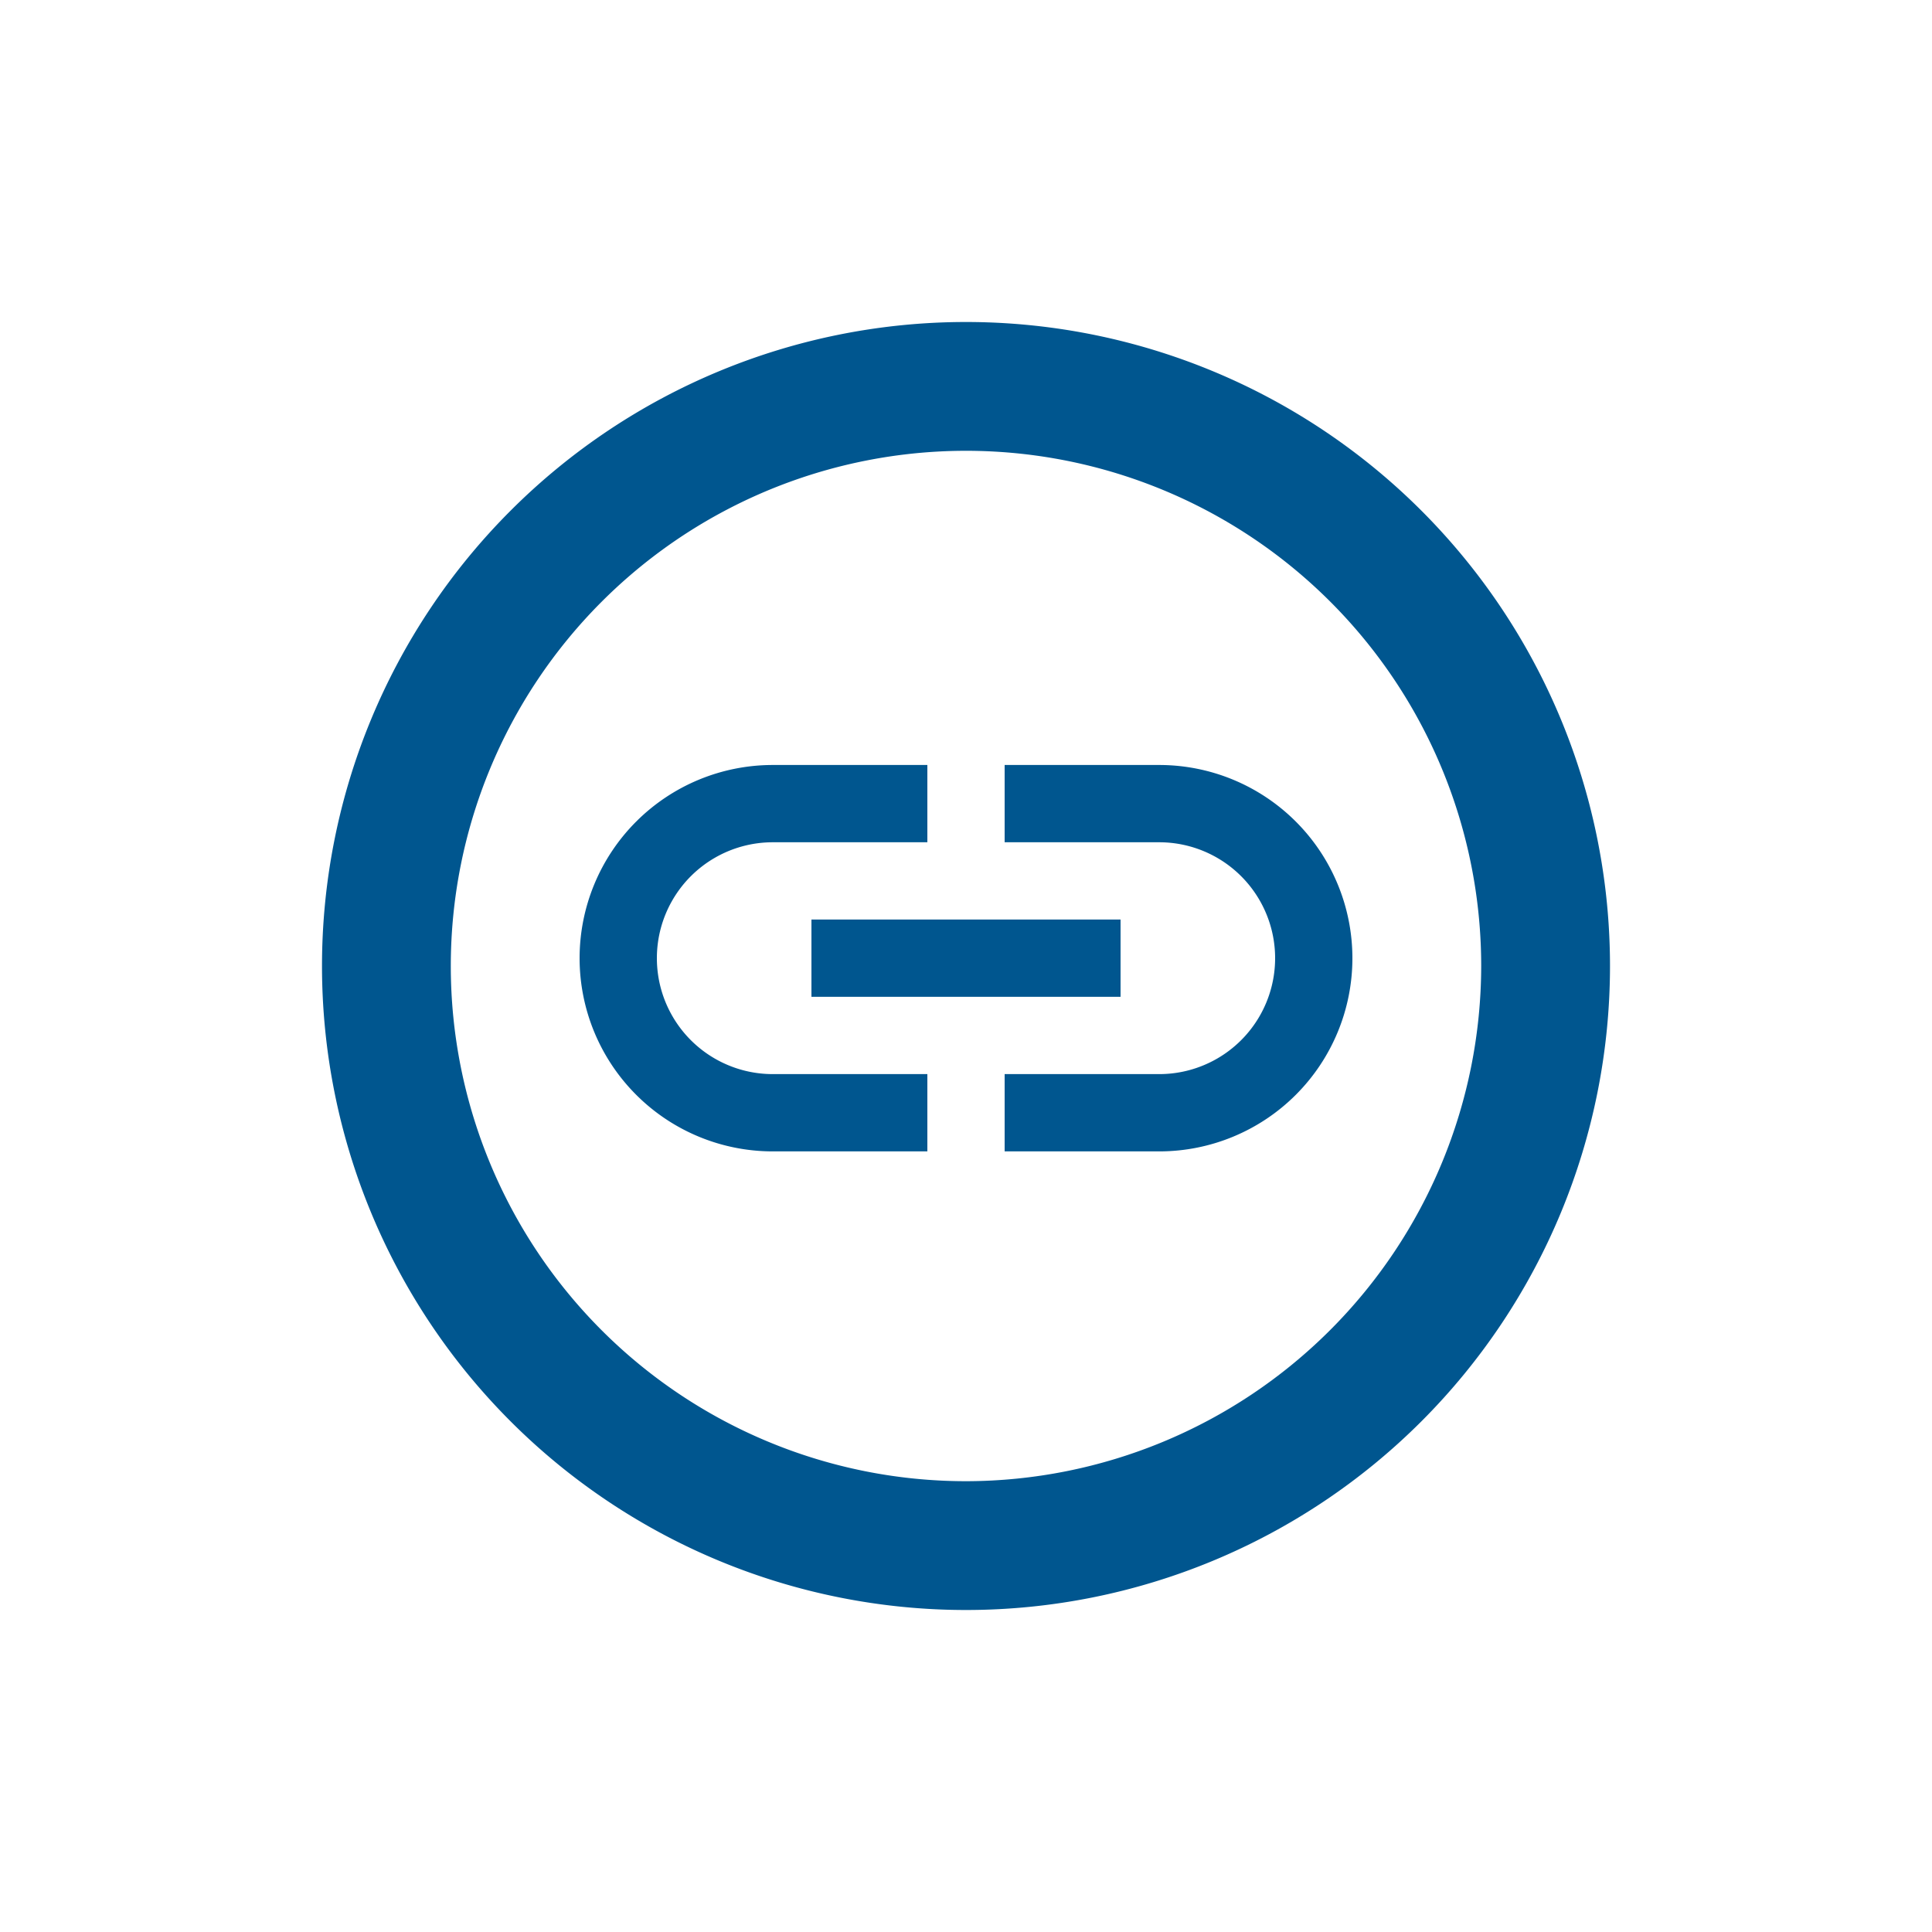 <svg xmlns="http://www.w3.org/2000/svg" width="24" height="24" viewBox="0 0 24 24">
  <g id="Group_2067" data-name="Group 2067" transform="translate(-2316 -1964)">
    <g id="Group_1775" data-name="Group 1775" transform="translate(-36 95)">
      <path id="Path_57" data-name="Path 57" d="M0,0H16V16H0Z" transform="translate(2356 1873)" fill="none"/>
      <g id="Group_1774" data-name="Group 1774" transform="translate(21 -1)">
        <path id="Path_58" data-name="Path 58" d="M10,2a8,8,0,1,0,8,8A8,8,0,0,0,10,2Zm0,14.4A6.4,6.4,0,1,1,16.4,10,6.408,6.408,0,0,1,10,16.4Z" transform="translate(2333 1872)" fill="#00568f"/>
        <path id="Path_63" data-name="Path 63" d="M9.2,7H7.28v.96H9.2a1.44,1.44,0,1,1,0,2.88H7.28v.96H9.2A2.4,2.4,0,0,0,9.2,7ZM6.32,10.84H4.4a1.44,1.44,0,0,1,0-2.88H6.32V7H4.4a2.4,2.4,0,1,0,0,4.8H6.32ZM4.88,8.92H8.72v.96H4.88Z" transform="translate(2336.2 1872.503)" fill="#00568f"/>
      </g>
    </g>
    <rect id="Rectangle_1049" data-name="Rectangle 1049" width="24" height="24" transform="translate(2316 1964)" fill="none"/>
  </g>
</svg>
